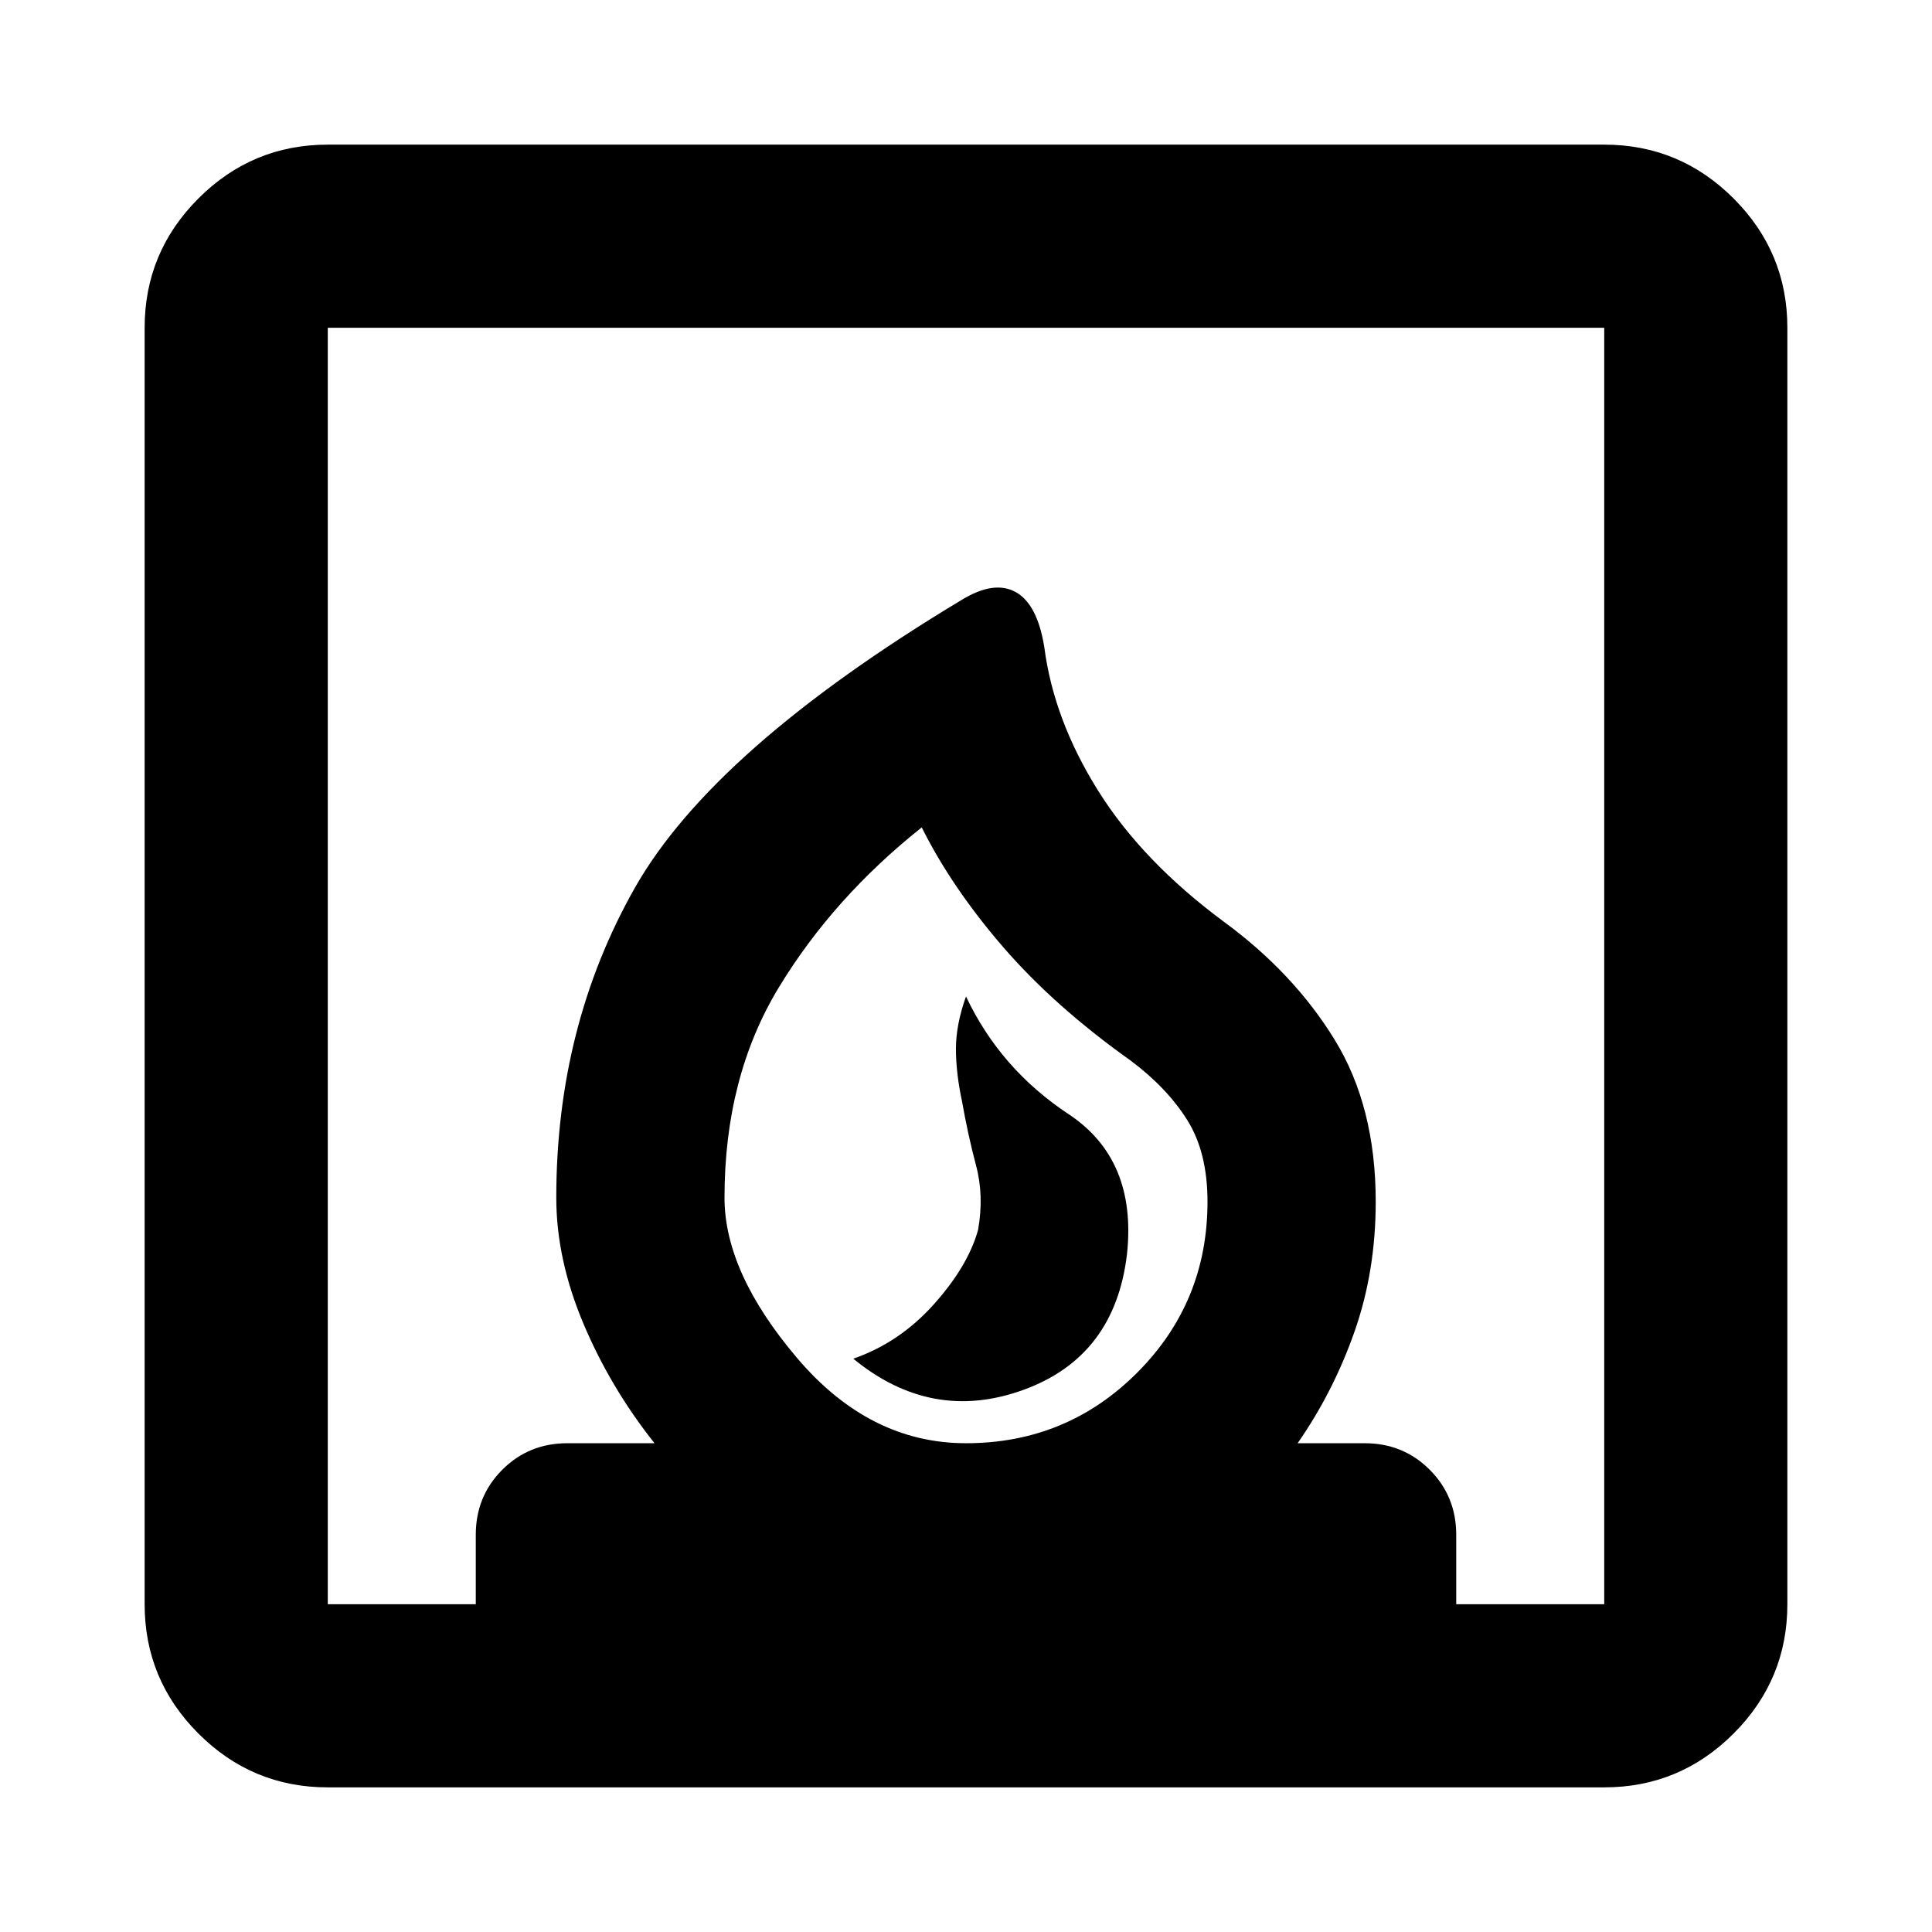 <svg aria-hidden="true" viewBox="0 -960 960 960" fill="currentColor">
  <path d="M424-284.87q39 32 84.5 15.5t51.5-67.5q5-47-29-69.5t-51-58.5q-5 14-5 26t3 26q3 17 7 32t1 32q-5 18-22 37t-40 27Zm-261.13 213q-37.538 0-64.27-26.73-26.73-26.732-26.73-64.27v-634.26q0-37.538 26.73-64.269 26.732-26.732 64.27-26.732h634.26q37.538 0 64.269 26.732 26.732 26.731 26.732 64.269v634.26q0 37.538-26.732 64.27-26.731 26.73-64.269 26.73H162.87Zm317.13-171q50 0 85-35t35-85q0-24.478-10-40.478t-28-29.522q-38-27-63.5-56.5t-40.5-59.5q-44 35-71 79.5t-27 104.5q0 37.153 36 79.576 36 42.424 84 42.424Zm-317.13 80h73.543v-34.5q0-19.152 13.174-32.326t32.326-13.174h43.304q-22.043-27.804-35.424-59.684-13.38-31.881-13.38-62.316 0-85.043 39-153.902 39-68.858 162.283-143.054 16.195-9.957 26.989-3.978 10.793 5.978 14.228 27.413 4.674 36 26.674 71.184 22 35.185 62.565 65.229 34.674 25.434 55.055 58.652 20.38 33.217 20.38 80.456 0 34.522-10.522 64.5-10.521 29.979-28.282 55.5h33.304q19.152 0 32.326 13.174t13.174 32.326v34.5h73.543v-634.26H162.87v634.26Zm317.13-80Z"/>
</svg>
